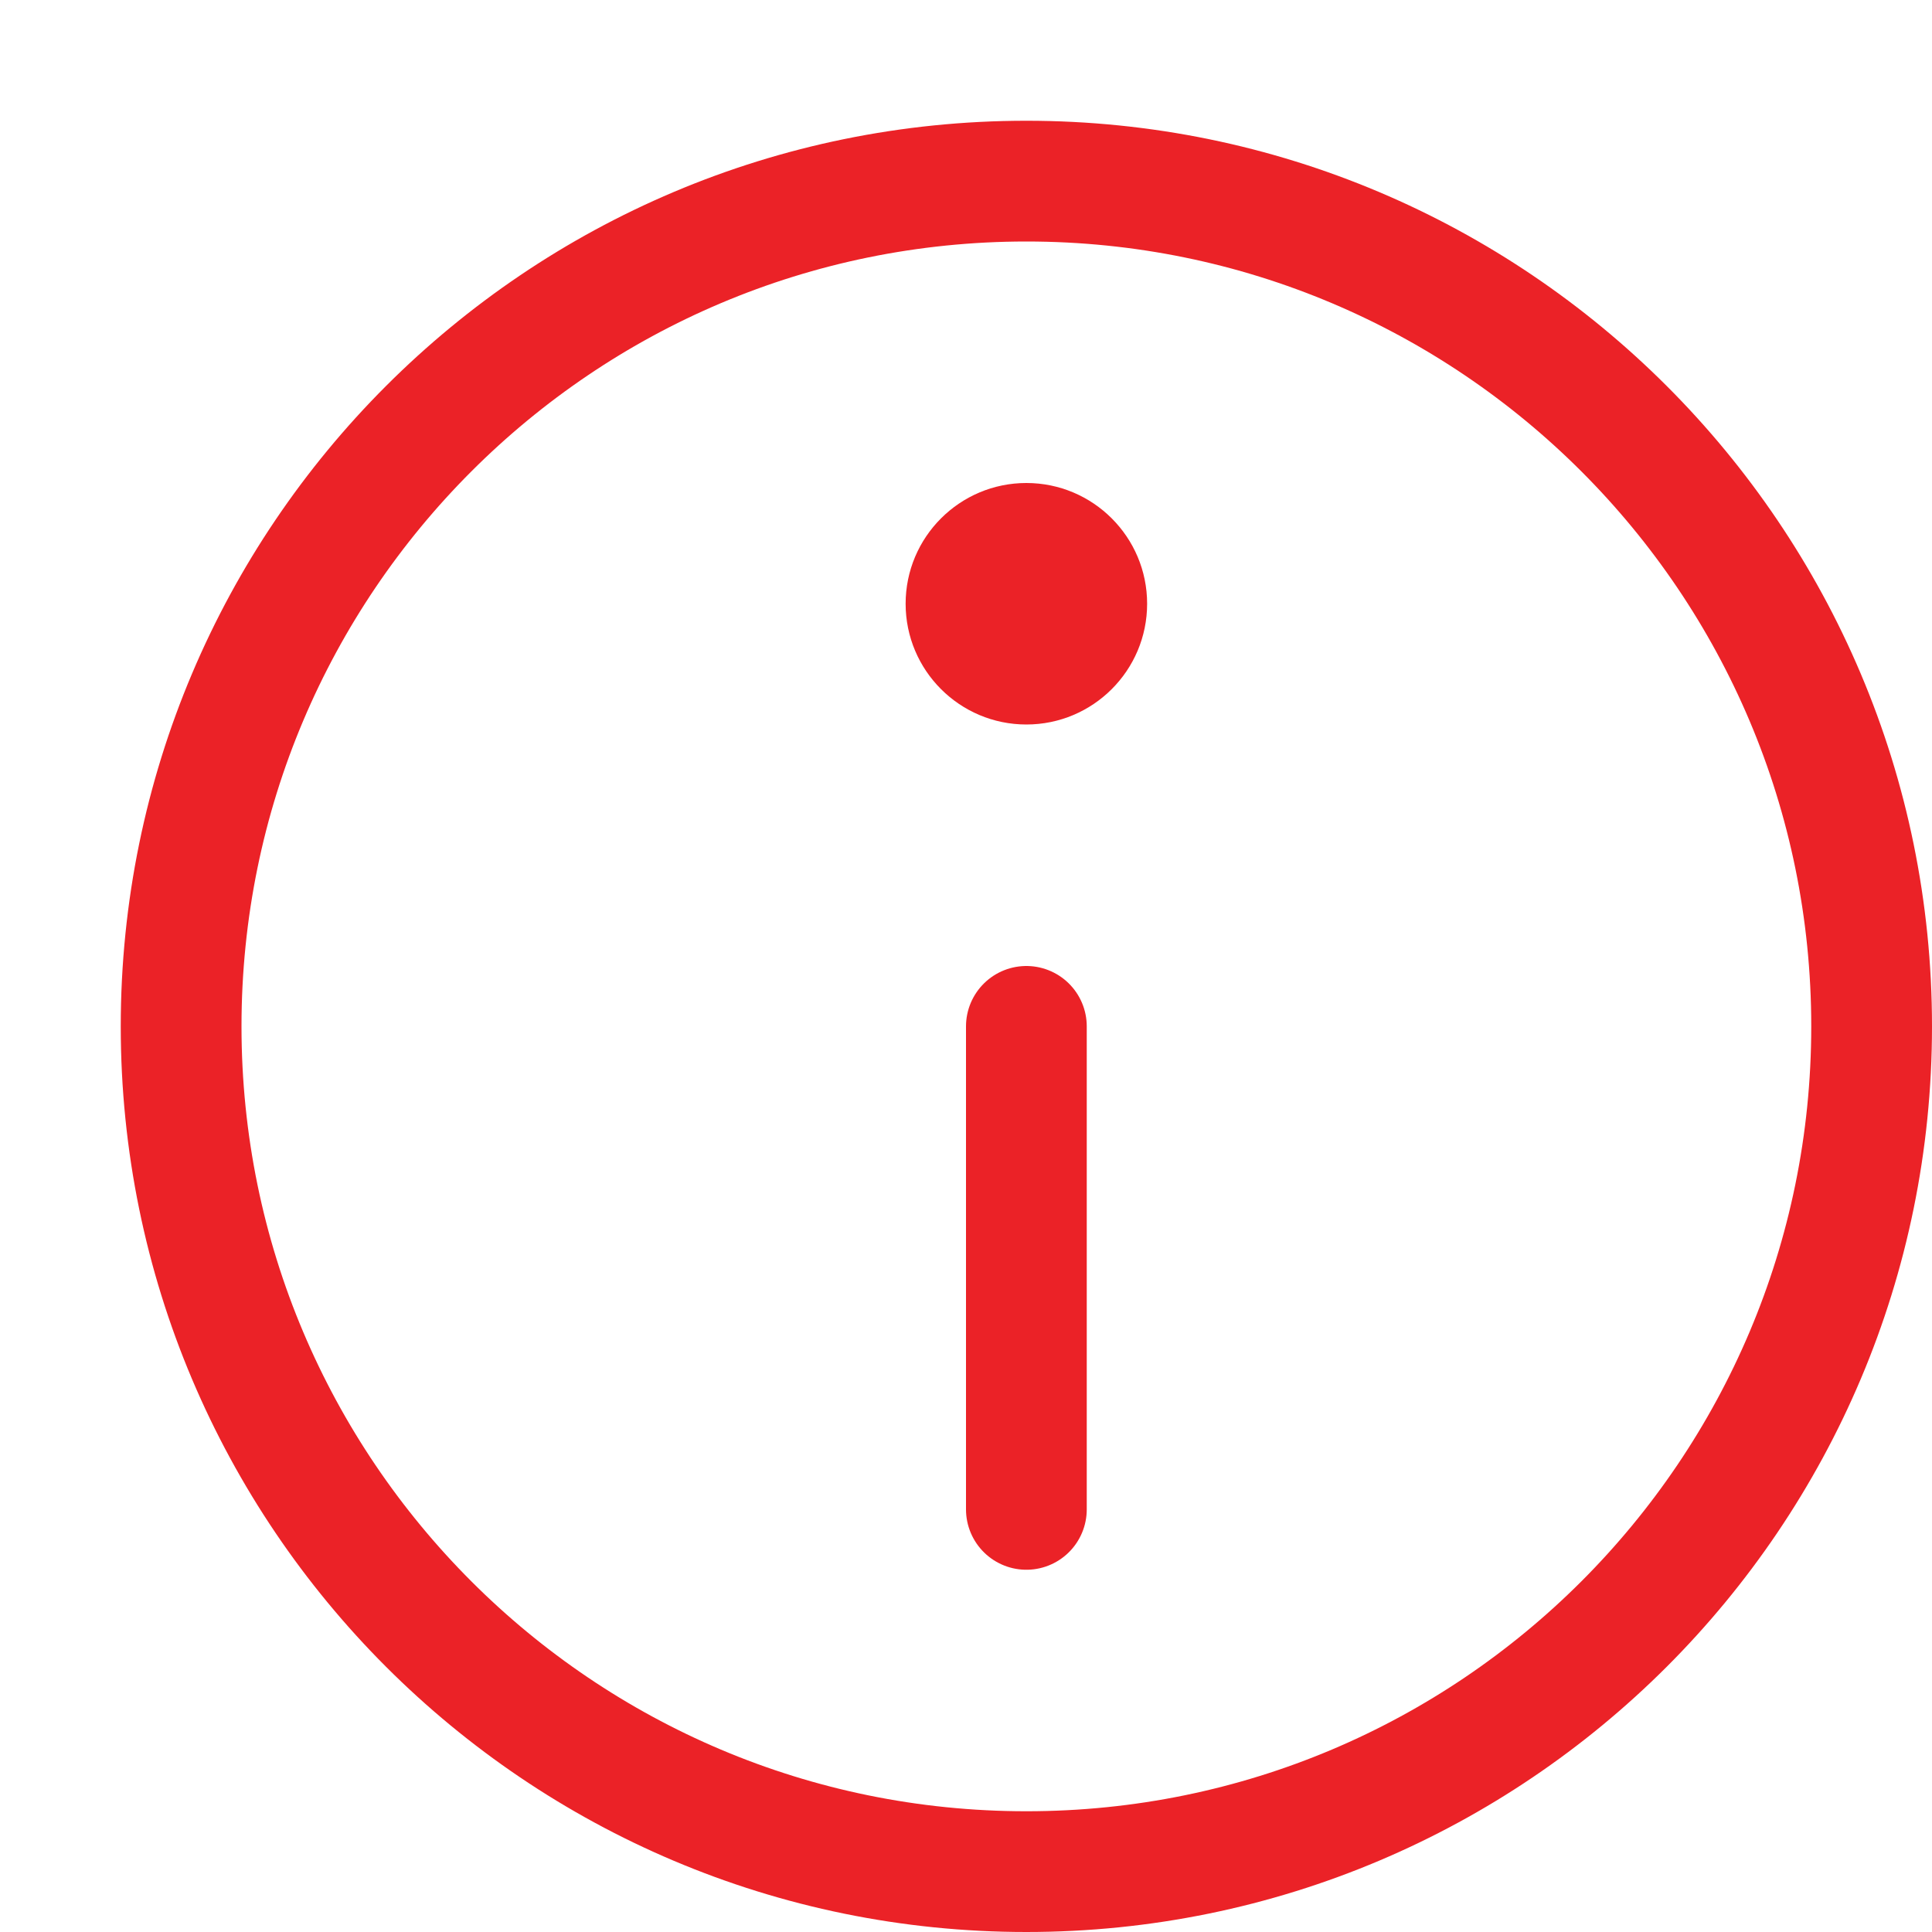 <svg width="16" height="16" viewBox="0 0 16 16" fill="none" xmlns="http://www.w3.org/2000/svg">
    <path
        d="M8.5 6C9.052 6 9.5 5.552 9.5 5C9.5 4.448 9.052 4 8.5 4C7.948 4 7.5 4.448 7.5 5C7.5 5.552 7.948 6 8.5 6Z"
        fill="#EB2227" />
    <path
        d="M8.5 15.5C12.366 15.5 15.5 12.366 15.5 8.5C15.5 4.634 12.366 1.5 8.5 1.5C4.634 1.5 1.5 4.634 1.5 8.5C1.5 12.366 4.634 15.5 8.5 15.5Z"
        stroke="#EB2227" stroke-linecap="round" stroke-linejoin="round" />
    <path d="M8.5 12.5V8.5" stroke="#EB2227" stroke-linecap="round" stroke-linejoin="round" />
</svg>
